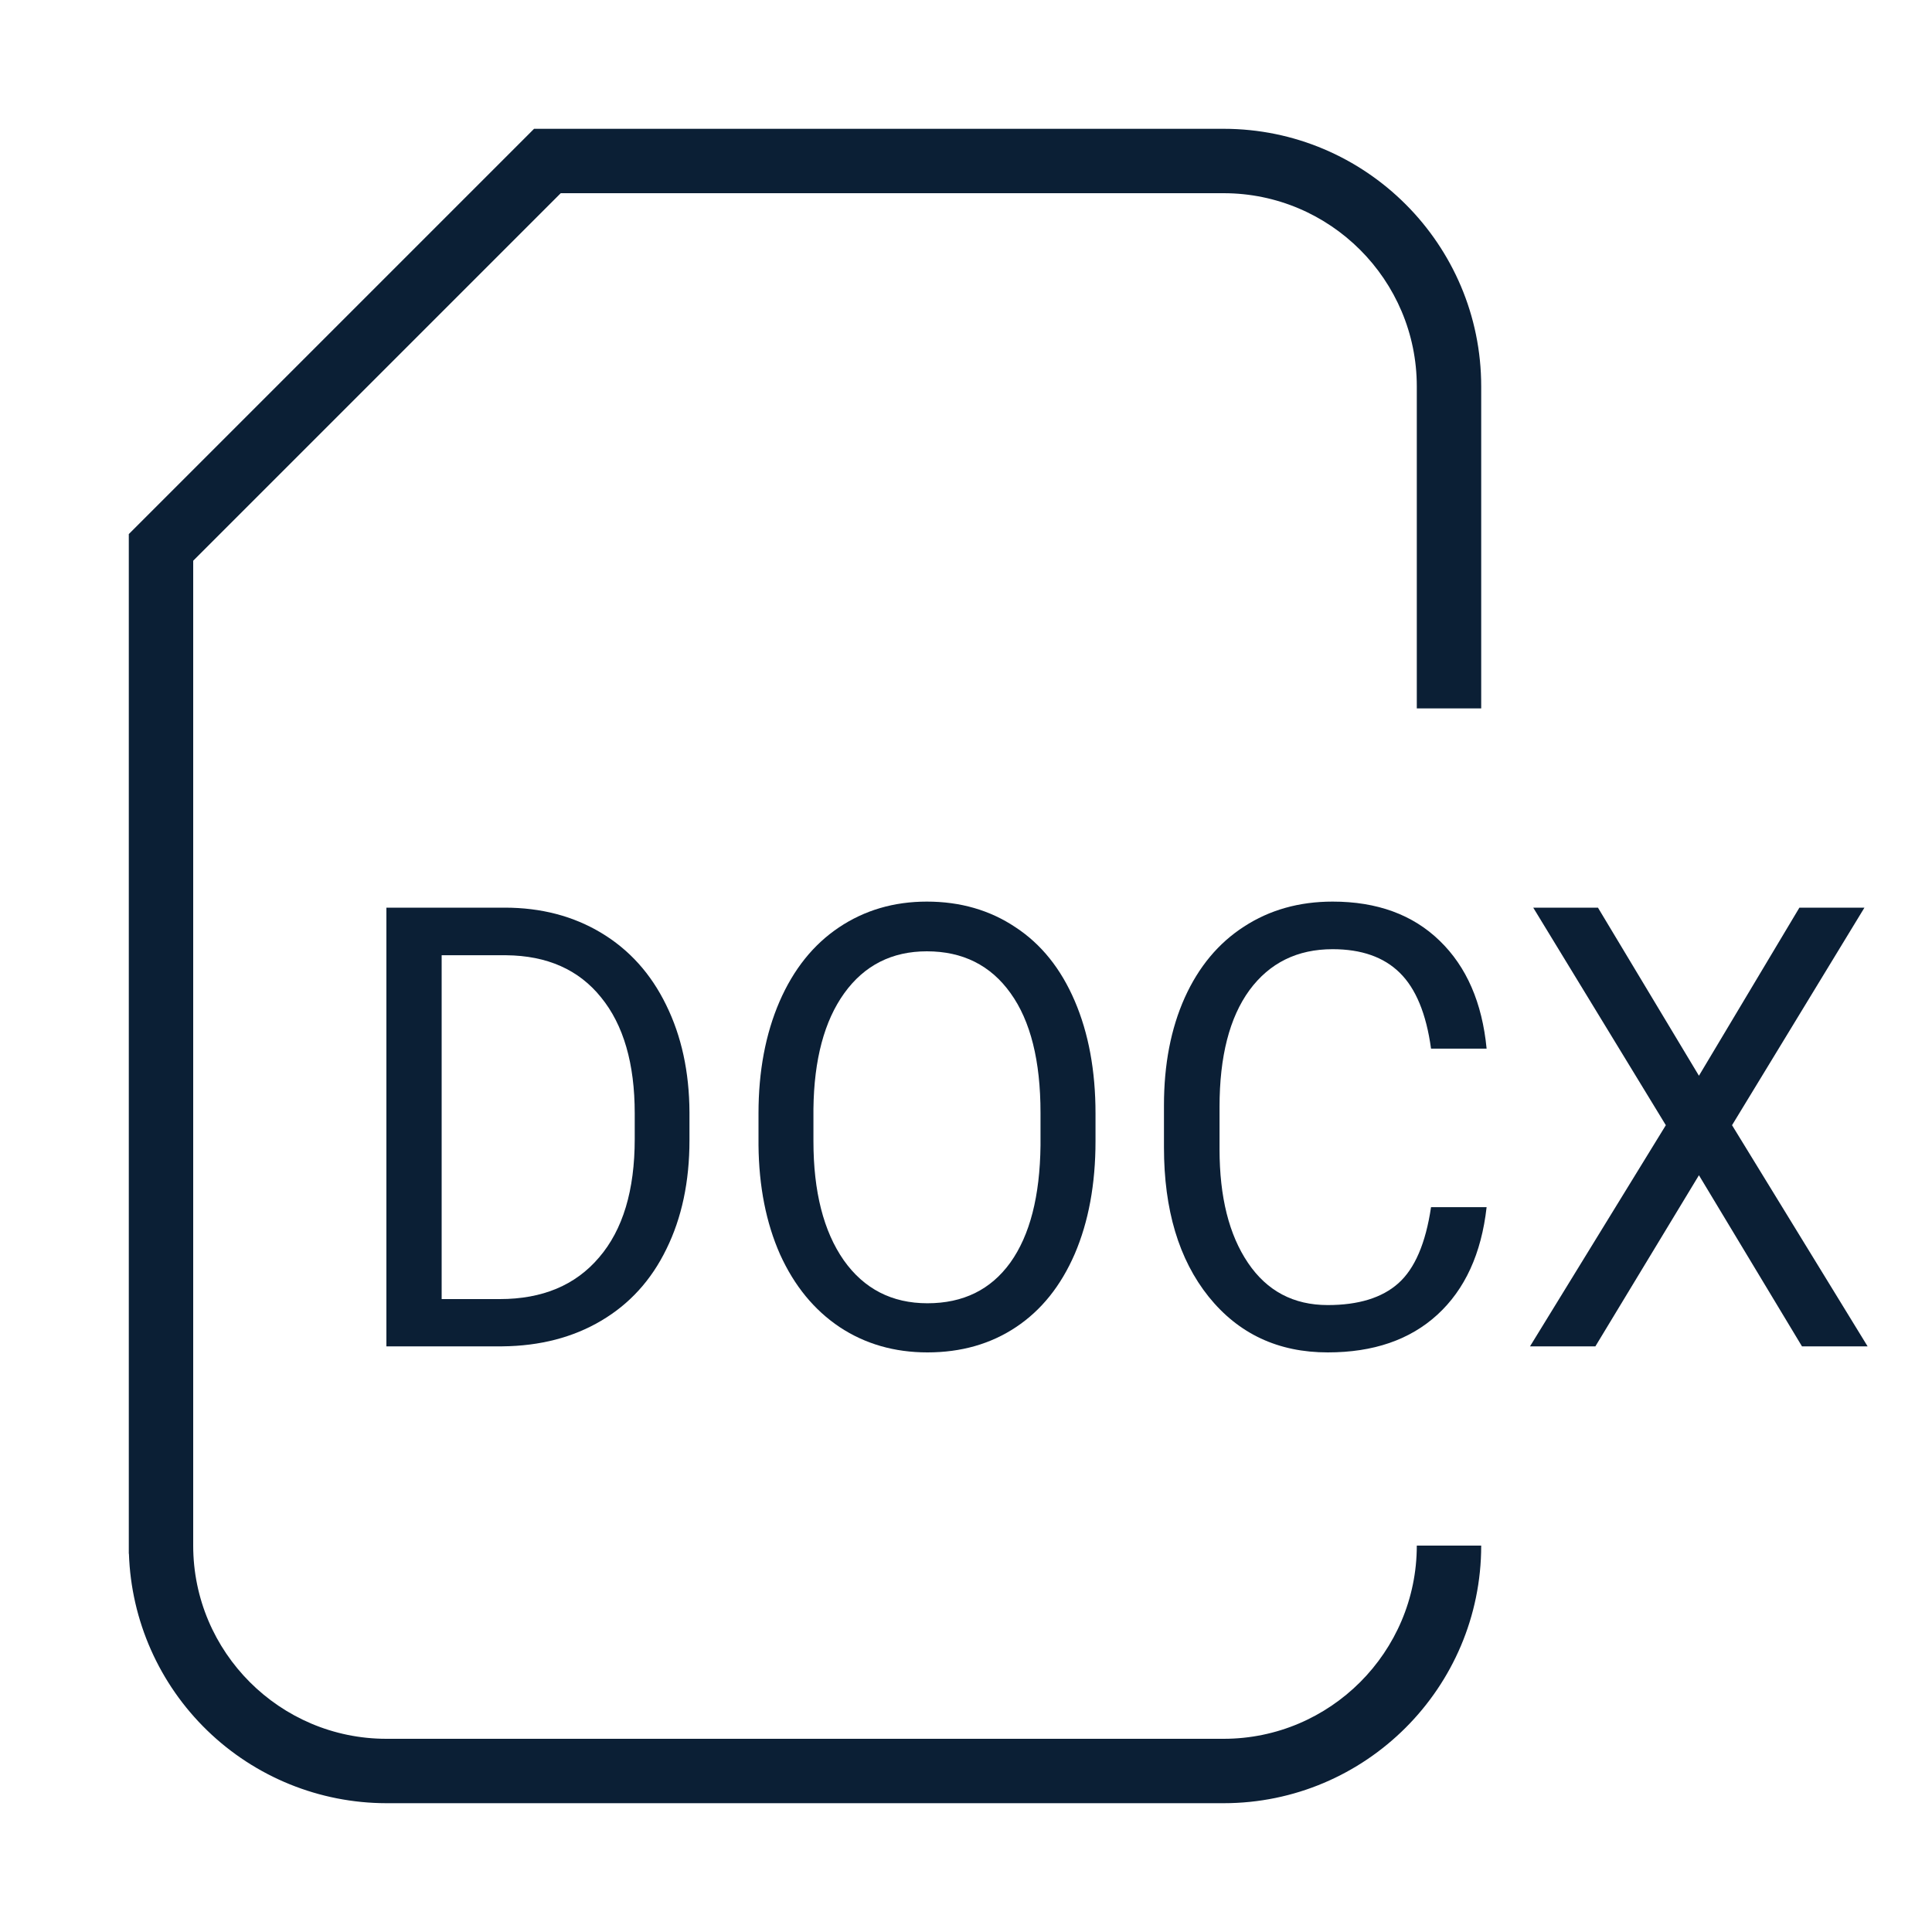 <svg width="30" height="30" viewBox="0 0 30 30" fill="none" xmlns="http://www.w3.org/2000/svg"><rect width="30" height="30" fill="none"/><path d="M19 28H6C4.961 27.999 3.964 27.594 3.218 26.871C2.472 26.148 2.036 25.164 2.002 24.126H2V8.293L8.293 2H19C21.206 2 23 3.794 23 6V11H22V6C22 4.346 20.654 3 19 3H8.707L3 8.707V24C3 25.654 4.346 27 6 27H19C20.654 27 22 25.654 22 24H23C23 26.206 21.206 28 19 28Z" fill="#0B1F35"/><path d="M6 20.906V14.094H7.837C8.403 14.094 8.903 14.225 9.338 14.487C9.773 14.749 10.108 15.121 10.344 15.605C10.582 16.088 10.703 16.644 10.706 17.271V17.706C10.706 18.349 10.586 18.912 10.348 19.395C10.113 19.879 9.774 20.25 9.334 20.509C8.896 20.768 8.385 20.9 7.801 20.906H6ZM6.858 14.833V20.172H7.761C8.422 20.172 8.936 19.957 9.302 19.526C9.672 19.096 9.856 18.483 9.856 17.687V17.289C9.856 16.516 9.682 15.915 9.334 15.488C8.988 15.057 8.496 14.839 7.859 14.833H6.858Z" fill="#0B1F35"/><path d="M17.011 17.72C17.011 18.387 16.903 18.971 16.689 19.47C16.474 19.966 16.171 20.345 15.777 20.607C15.384 20.869 14.925 21 14.401 21C13.889 21 13.434 20.869 13.038 20.607C12.642 20.342 12.334 19.966 12.113 19.479C11.896 18.989 11.784 18.423 11.778 17.781V17.289C11.778 16.634 11.887 16.056 12.104 15.553C12.322 15.051 12.629 14.668 13.025 14.402C13.424 14.134 13.88 14 14.392 14C14.913 14 15.372 14.133 15.768 14.398C16.168 14.66 16.474 15.042 16.689 15.544C16.903 16.043 17.011 16.625 17.011 17.289V17.72ZM16.157 17.28C16.157 16.472 16.002 15.853 15.692 15.422C15.383 14.989 14.949 14.772 14.392 14.772C13.85 14.772 13.422 14.989 13.11 15.422C12.8 15.853 12.64 16.452 12.631 17.219V17.72C12.631 18.503 12.788 19.119 13.101 19.568C13.416 20.014 13.85 20.237 14.401 20.237C14.955 20.237 15.384 20.027 15.688 19.606C15.992 19.181 16.148 18.575 16.157 17.785V17.28Z" fill="#0B1F35"/><path d="M23.084 18.745C23.003 19.465 22.748 20.022 22.319 20.415C21.893 20.805 21.326 21 20.617 21C19.848 21 19.232 20.712 18.767 20.134C18.305 19.557 18.074 18.785 18.074 17.818V17.163C18.074 16.53 18.181 15.973 18.396 15.493C18.613 15.012 18.92 14.644 19.317 14.388C19.713 14.13 20.172 14 20.693 14C21.384 14 21.938 14.203 22.355 14.608C22.772 15.011 23.015 15.569 23.084 16.283H22.221C22.147 15.741 21.984 15.348 21.734 15.104C21.487 14.861 21.14 14.739 20.693 14.739C20.145 14.739 19.714 14.951 19.401 15.376C19.092 15.8 18.937 16.404 18.937 17.186V17.846C18.937 18.586 19.084 19.174 19.379 19.61C19.674 20.047 20.087 20.265 20.617 20.265C21.093 20.265 21.459 20.153 21.712 19.928C21.968 19.701 22.138 19.306 22.221 18.745H23.084Z" fill="#0B1F35"/><path d="M26.381 16.704L27.941 14.094H28.951L26.895 17.472L29 20.906H27.981L26.381 18.249L24.773 20.906H23.758L25.867 17.472L23.808 14.094H24.813L26.381 16.704Z" fill="#0B1F35"/></svg>
